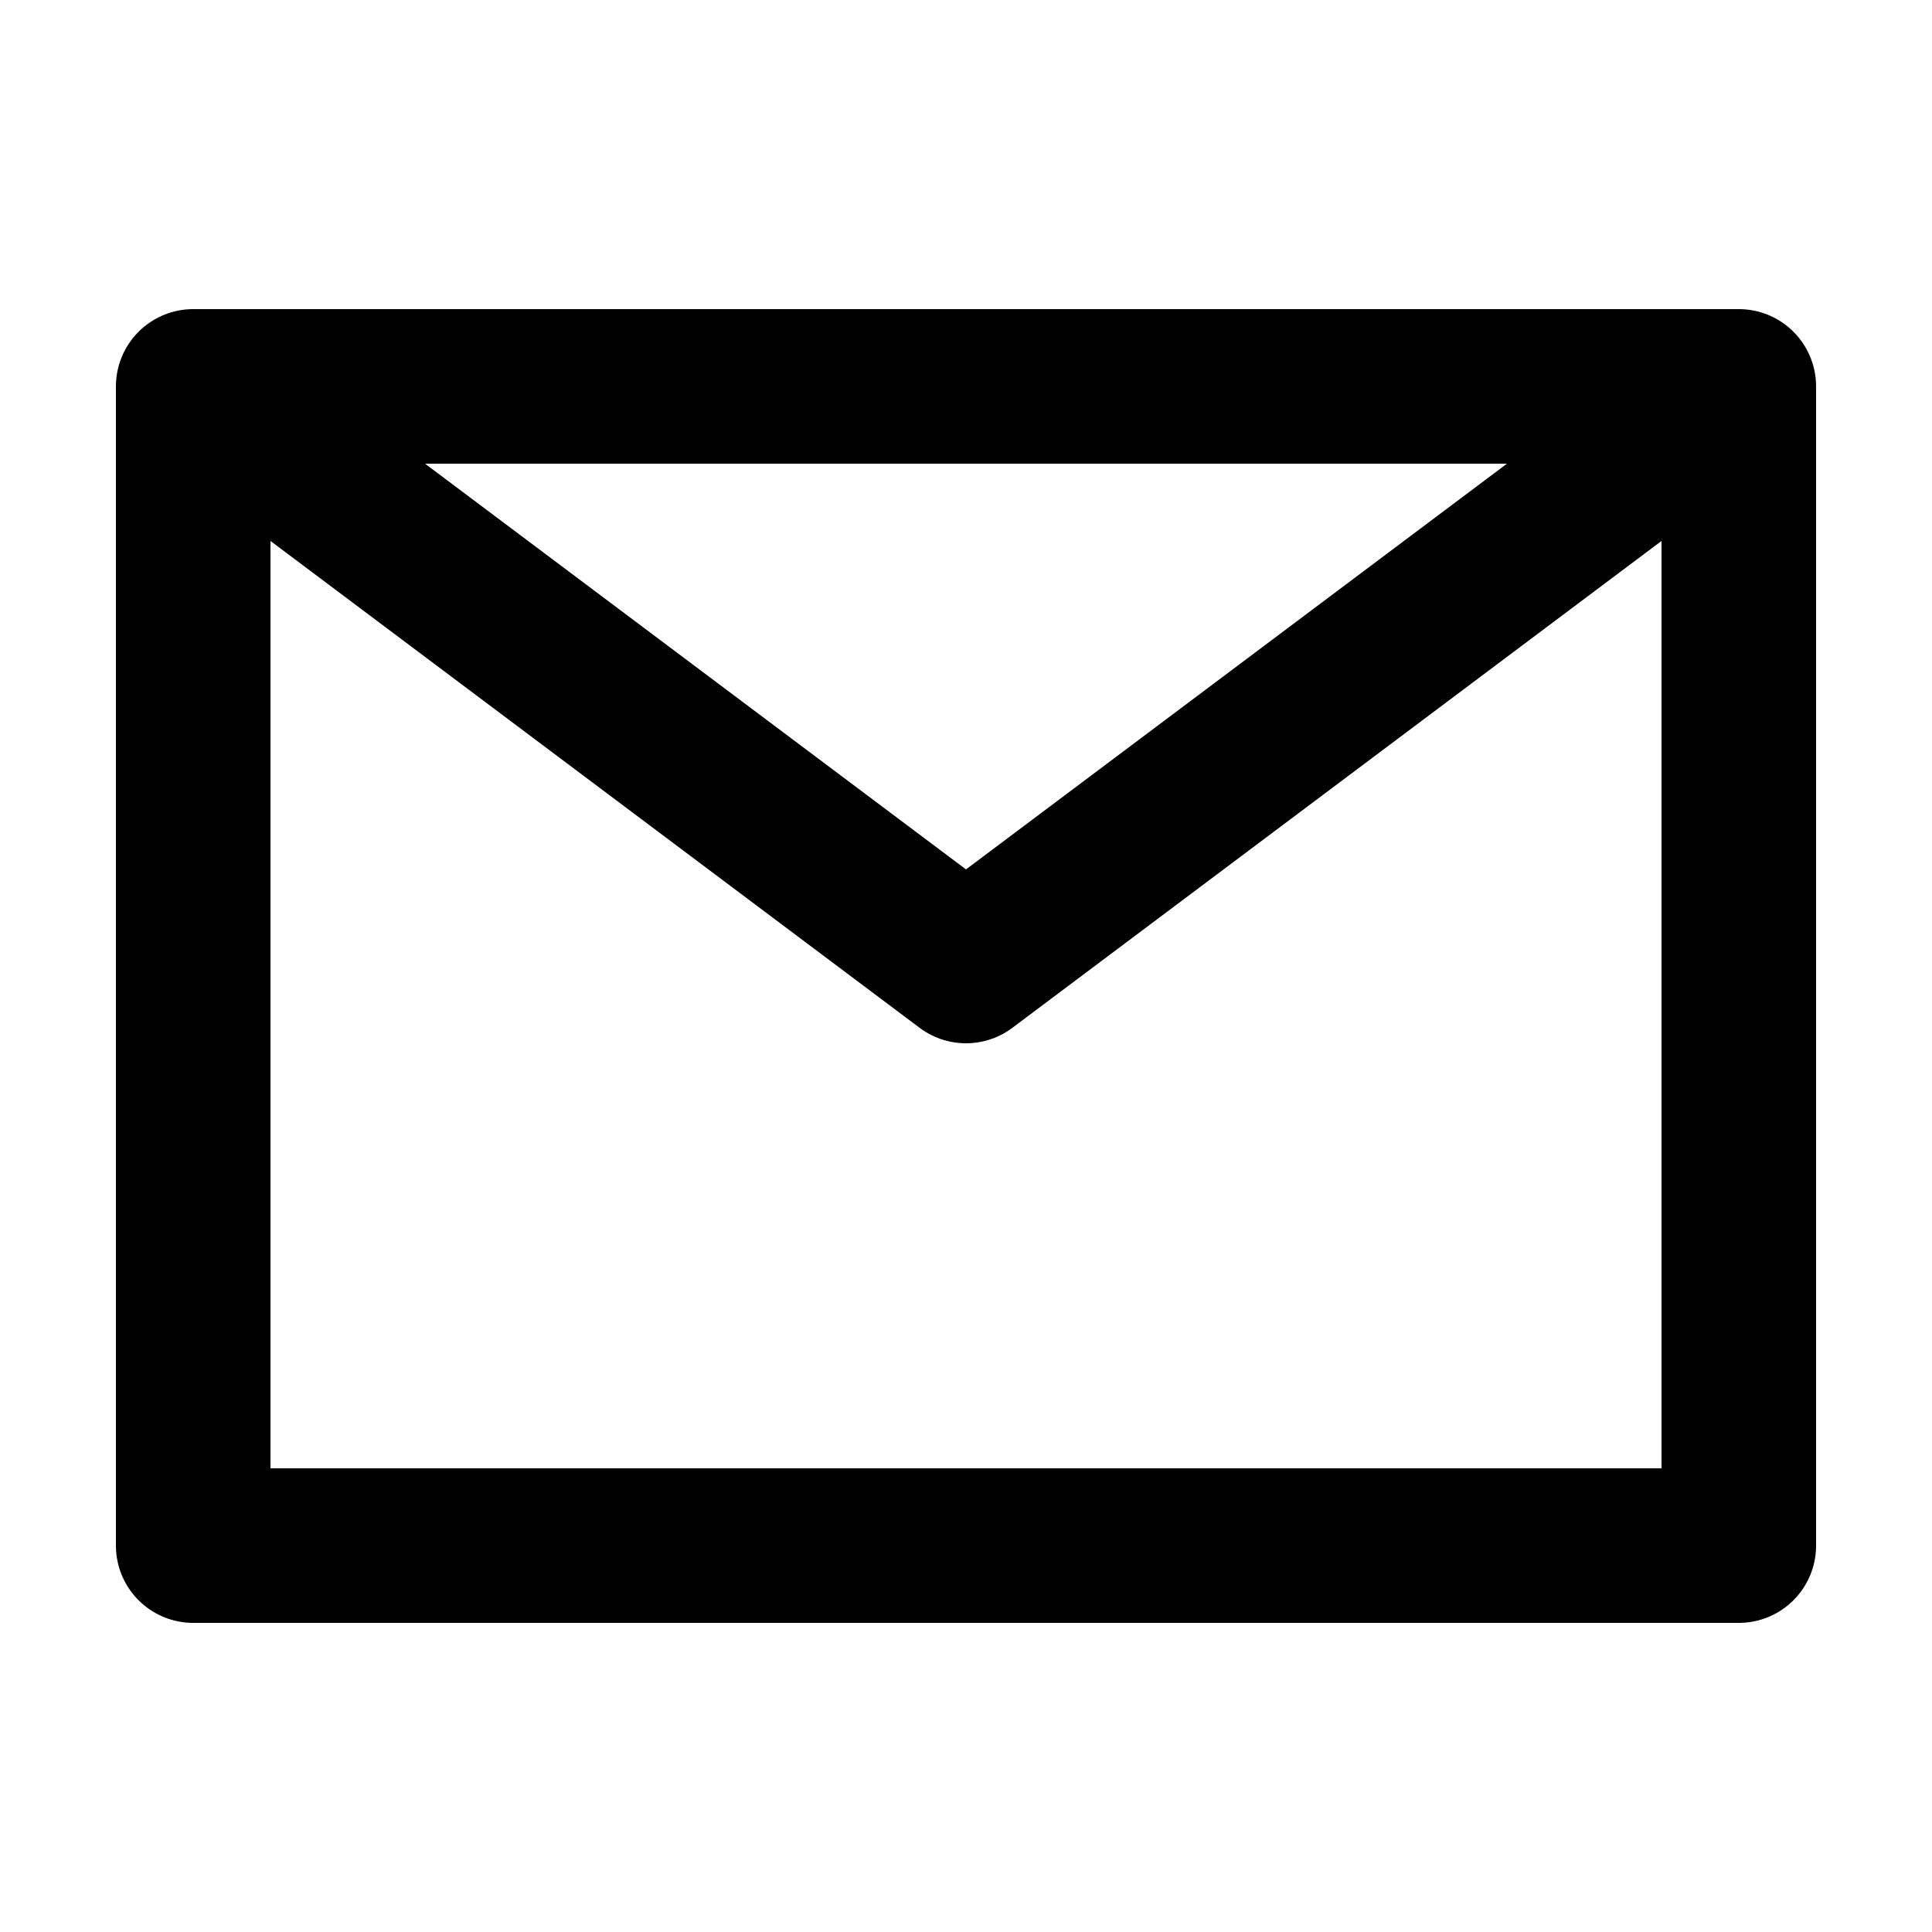 <svg height="100" width="100" viewBox="0 0 100 100" xmlns="http://www.w3.org/2000/svg">
  <path d="M10 20 H90 V80 H10 V20 L50 50 L90 20 Z"
        style="fill:none;stroke:black;stroke-width:8;
             stroke-linejoin:round;
             stroke-linecap:round;" />
</svg>
